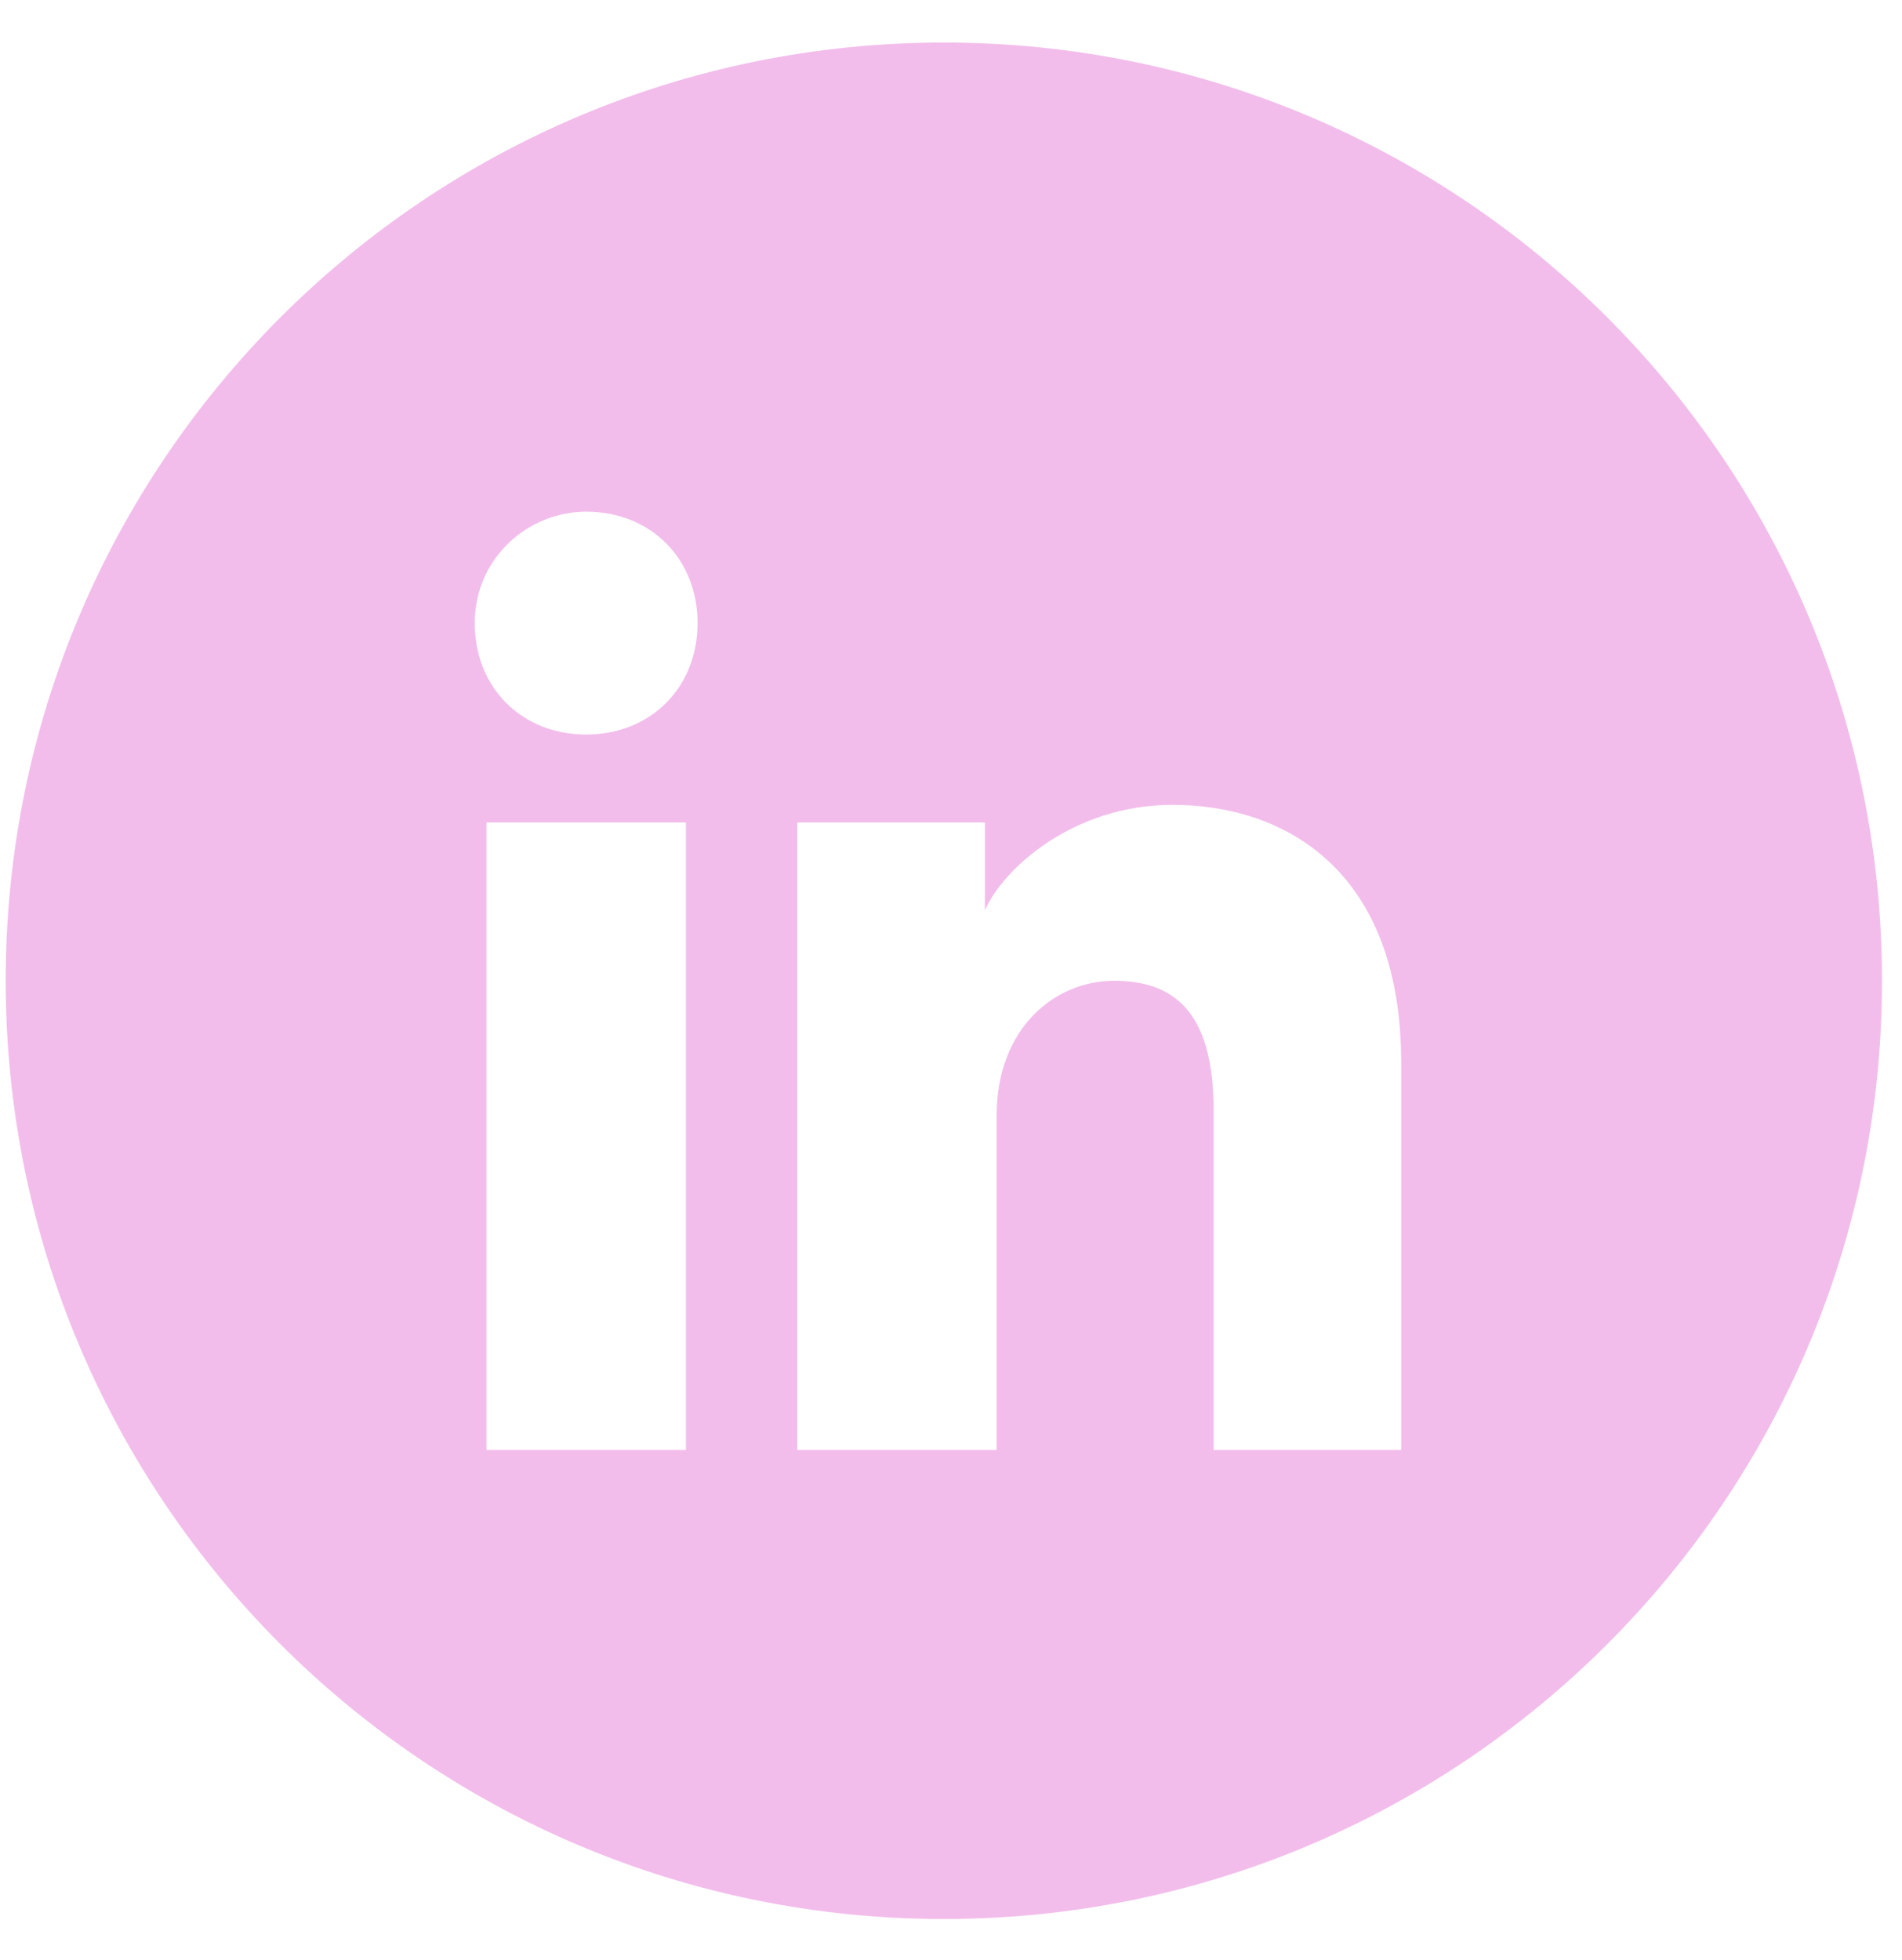 <svg width="33" height="34" viewBox="0 0 33 34" fill="none" xmlns="http://www.w3.org/2000/svg">
<path fill-rule="evenodd" clip-rule="evenodd" d="M0.099 17.015C0.099 8.026 7.386 0.738 16.376 0.738C25.366 0.738 32.653 8.026 32.653 17.015C32.653 26.005 25.366 33.292 16.376 33.292C7.386 33.292 0.099 26.005 0.099 17.015ZM8.441 14.269V25.154H11.9V14.269H8.441ZM8.237 10.81C8.237 11.929 9.051 12.743 10.17 12.743C11.289 12.743 12.103 11.929 12.103 10.81C12.103 9.691 11.289 8.877 10.17 8.877C9.153 8.877 8.237 9.691 8.237 10.81ZM21.056 25.154H24.311V18.44C24.311 15.082 22.276 13.963 20.343 13.963C18.614 13.963 17.393 15.082 17.088 15.795V14.269H13.833V25.154H17.292V19.355C17.292 17.829 18.309 17.015 19.326 17.015C20.343 17.015 21.056 17.524 21.056 19.253V25.154Z" fill="#F2BDEB"/>
</svg>
